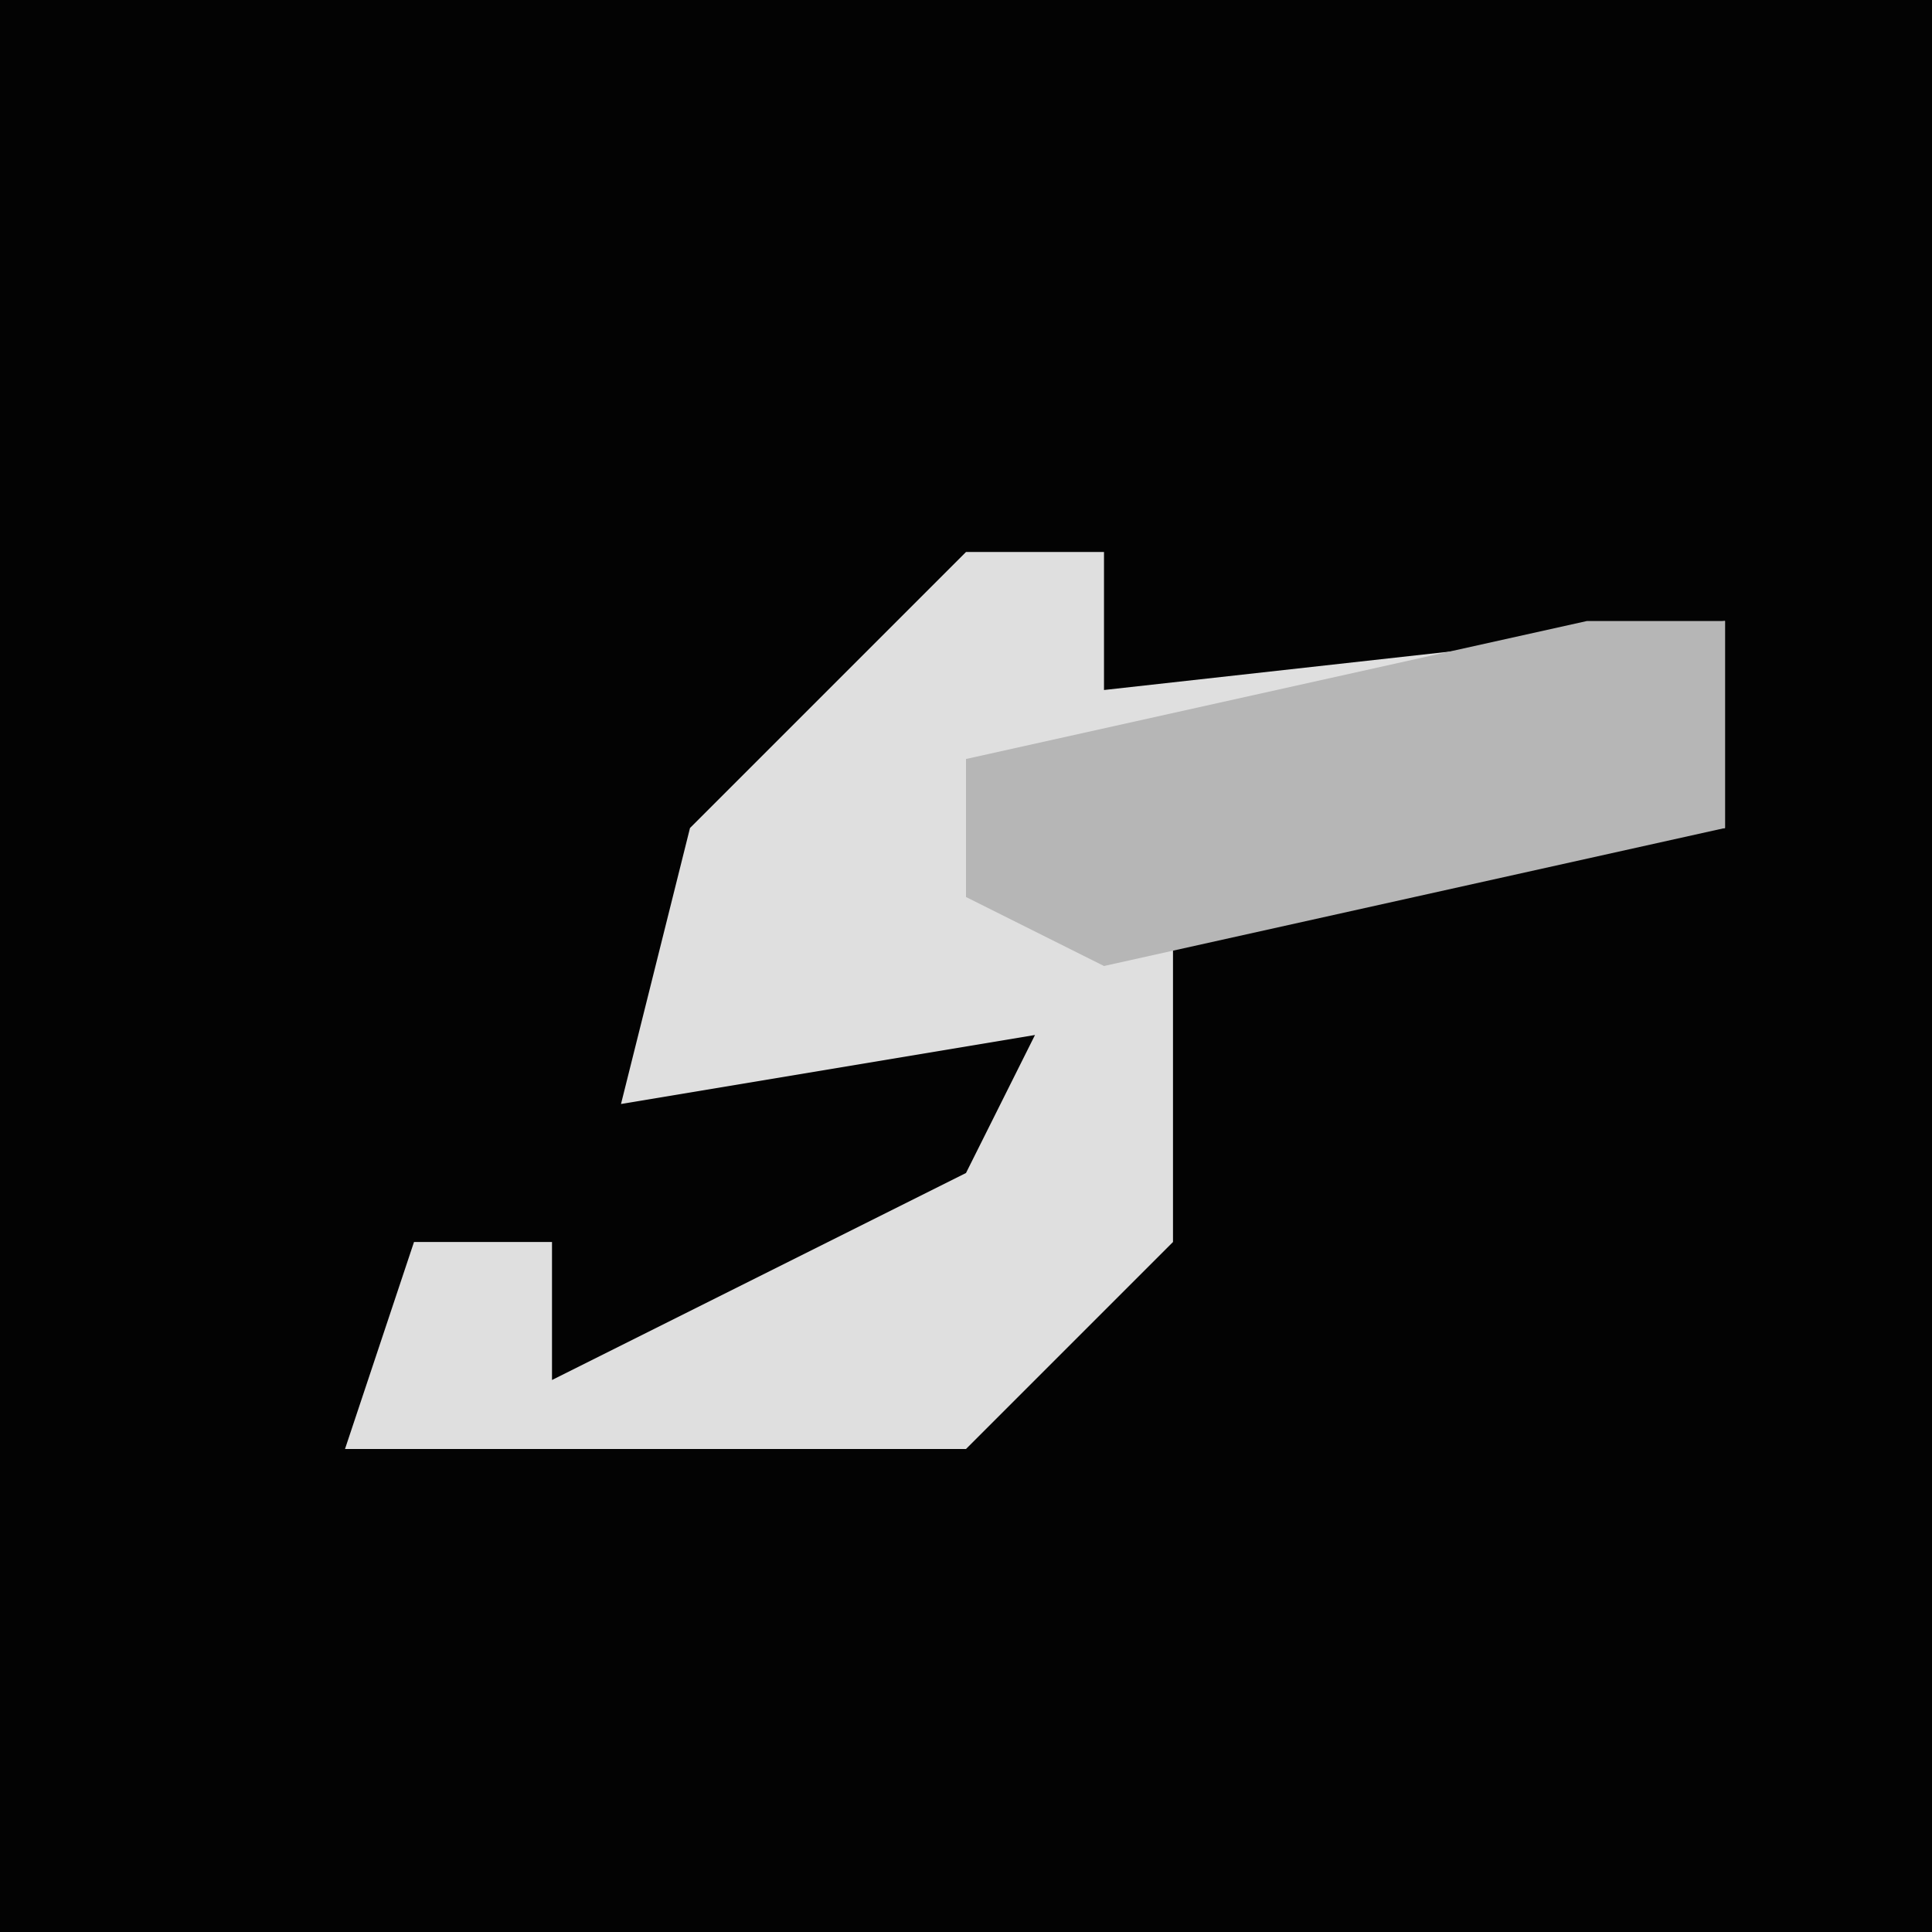<?xml version="1.0" encoding="UTF-8"?>
<svg version="1.1" xmlns="http://www.w3.org/2000/svg" width="28" height="28">
<path d="M0,0 L28,0 L28,28 L0,28 Z " fill="#030303" transform="translate(0,0)"/>
<path d="M0,0 L2,0 L2,2 L11,1 L11,4 L3,5 L3,10 L0,13 L-9,13 L-8,10 L-6,10 L-6,12 L0,9 L1,7 L-5,8 L-4,4 Z " fill="#DFDFDF" transform="translate(14,8)"/>
<path d="M0,0 L2,0 L2,3 L-7,5 L-9,4 L-9,2 Z " fill="#B6B6B6" transform="translate(23,9)"/>
</svg>
